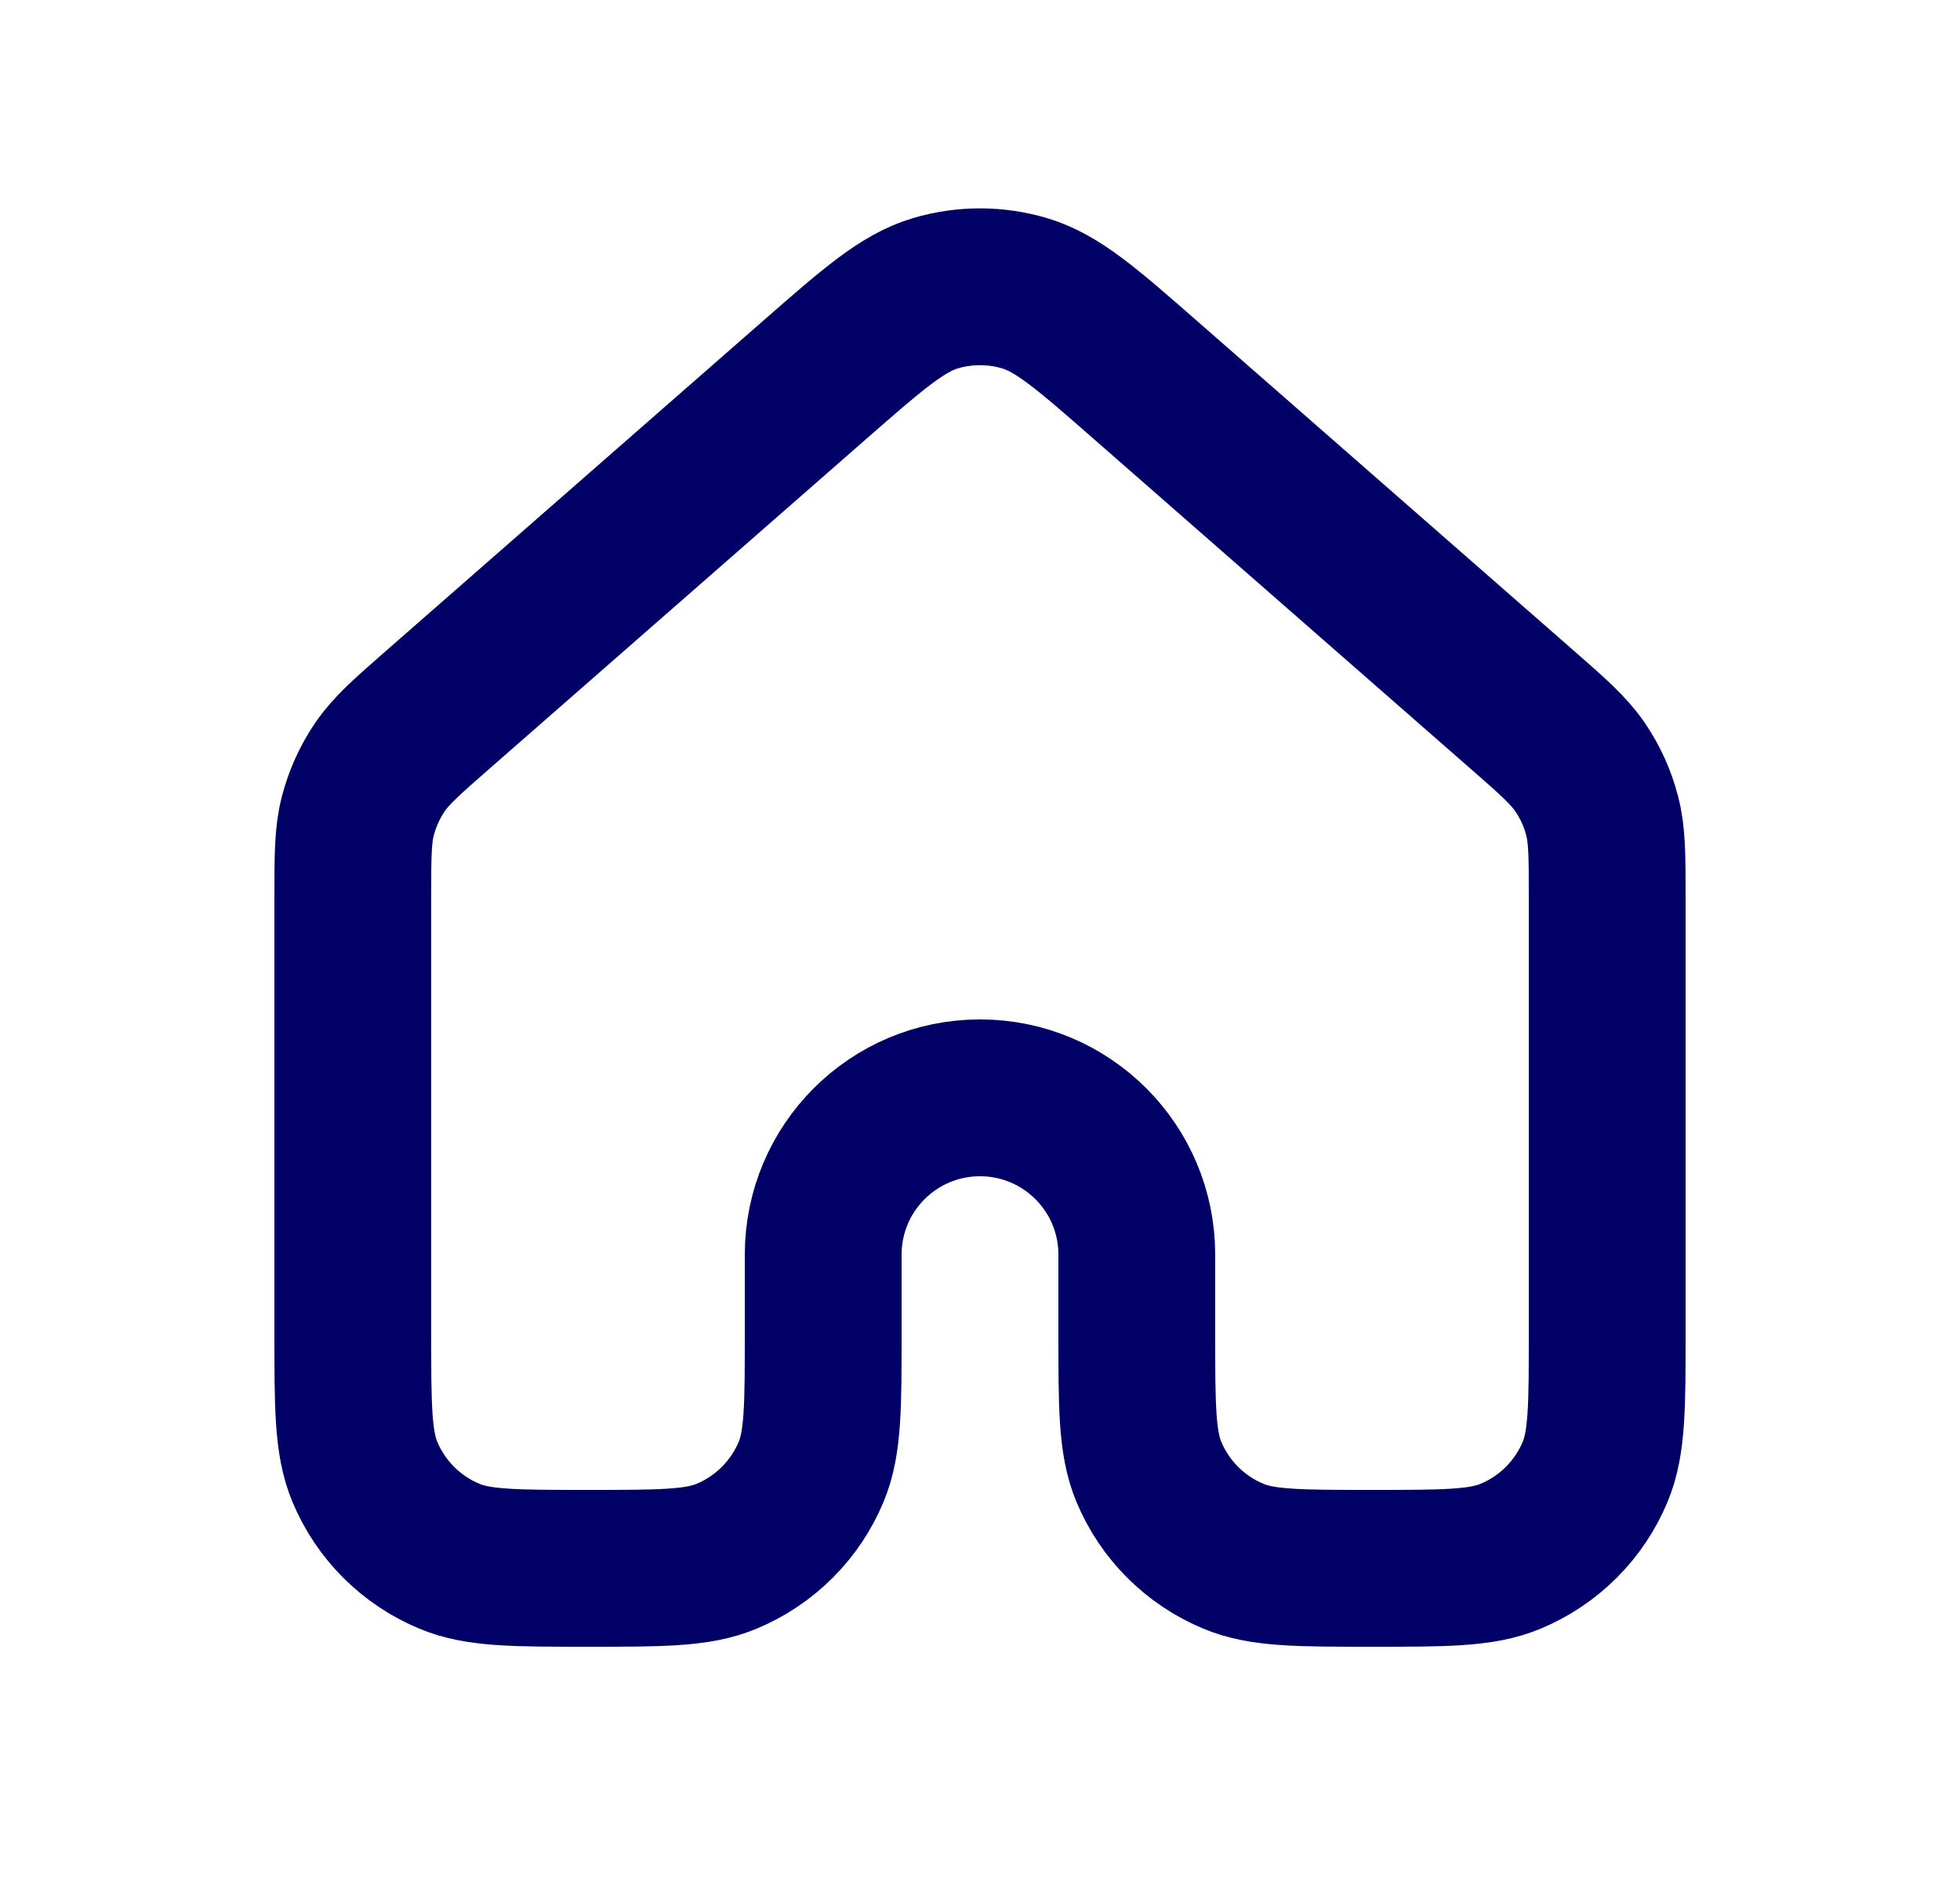<svg width="25" height="24" viewBox="0 0 25 24" fill="none" xmlns="http://www.w3.org/2000/svg">
<path d="M20.5 17V11.452V11.451C20.5 10.917 20.5 10.65 20.435 10.402C20.378 10.181 20.283 9.972 20.155 9.784C20.01 9.571 19.81 9.395 19.407 9.043L14.607 4.843C13.861 4.19 13.488 3.864 13.067 3.739C12.697 3.63 12.303 3.63 11.933 3.739C11.513 3.864 11.14 4.19 10.394 4.842L10.393 4.843L5.593 9.043L5.592 9.044C5.19 9.396 4.989 9.571 4.845 9.784C4.717 9.972 4.623 10.181 4.565 10.402C4.5 10.65 4.5 10.917 4.5 11.452V17C4.5 17.932 4.5 18.397 4.652 18.765C4.855 19.255 5.245 19.644 5.735 19.847C6.102 20 6.568 20 7.5 20C8.432 20 8.898 20 9.265 19.847C9.755 19.644 10.145 19.255 10.348 18.765C10.5 18.397 10.5 17.931 10.5 17V16C10.5 14.895 11.395 14 12.5 14C13.605 14 14.5 14.895 14.5 16V17C14.5 17.931 14.5 18.397 14.652 18.765C14.855 19.255 15.245 19.644 15.735 19.847C16.102 20 16.568 20 17.5 20C18.432 20 18.898 20 19.265 19.847C19.755 19.644 20.145 19.255 20.348 18.765C20.5 18.397 20.5 17.932 20.5 17Z" stroke="#000067" stroke-width="2" stroke-linecap="round" stroke-linejoin="round"/>
</svg>
